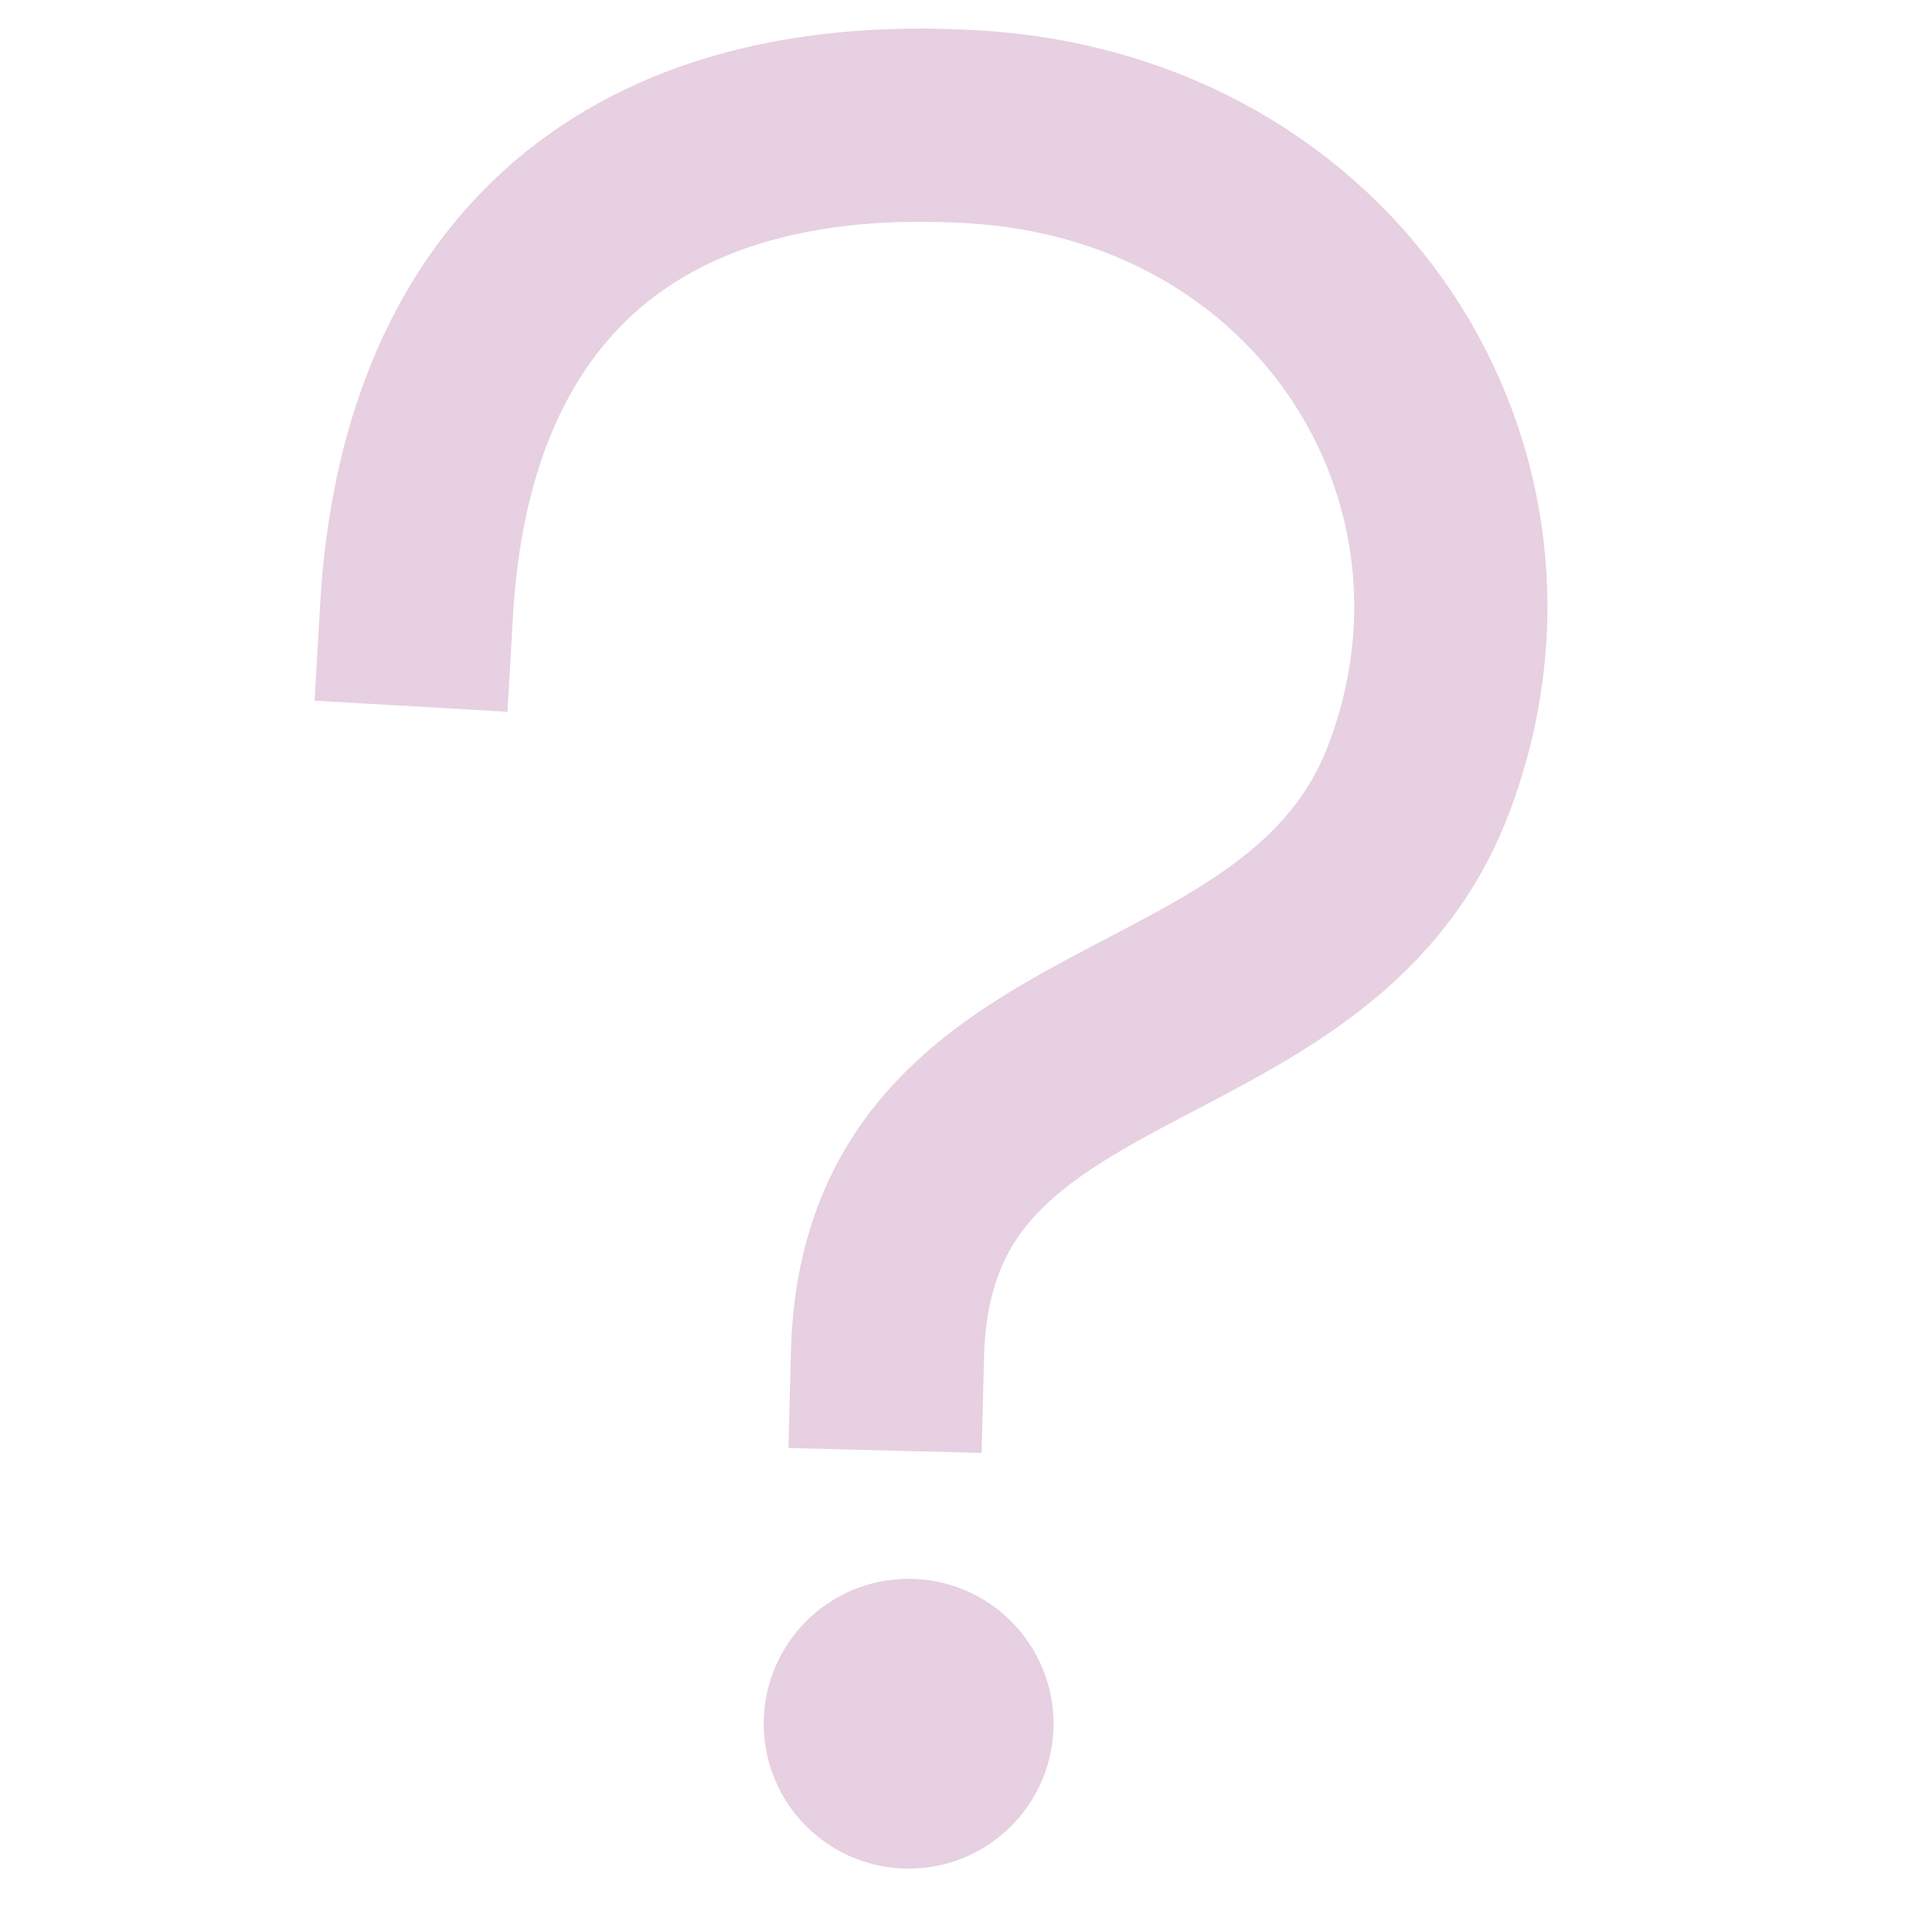 <?xml version="1.0" encoding="UTF-8" standalone="no"?><!-- Generator: Gravit.io --><svg xmlns="http://www.w3.org/2000/svg" xmlns:xlink="http://www.w3.org/1999/xlink" style="isolation:isolate" viewBox="0 0 40 40" width="40pt" height="40pt"><defs><clipPath id="_clipPath_fS6fDZ5Gy8lrh0kuPssggkDhtPOvIhUB"><rect width="40" height="40"/></clipPath></defs><g clip-path="url(#_clipPath_fS6fDZ5Gy8lrh0kuPssggkDhtPOvIhUB)"><path d=" M 8.625 12.625 C 9 6.125 12.781 2.184 20.156 2.625 C 27.531 3.066 31.75 9.875 29.375 16.125 C 27.08 22.165 18.563 20.719 18.375 28.031" fill="none" vector-effect="non-scaling-stroke" stroke-width="4" stroke="rgb(230,208,225)" stroke-linejoin="miter" stroke-linecap="square" stroke-miterlimit="3"/><circle vector-effect="non-scaling-stroke" cx="18.812" cy="35.688" r="3" fill="rgb(230,208,225)"/></g></svg>